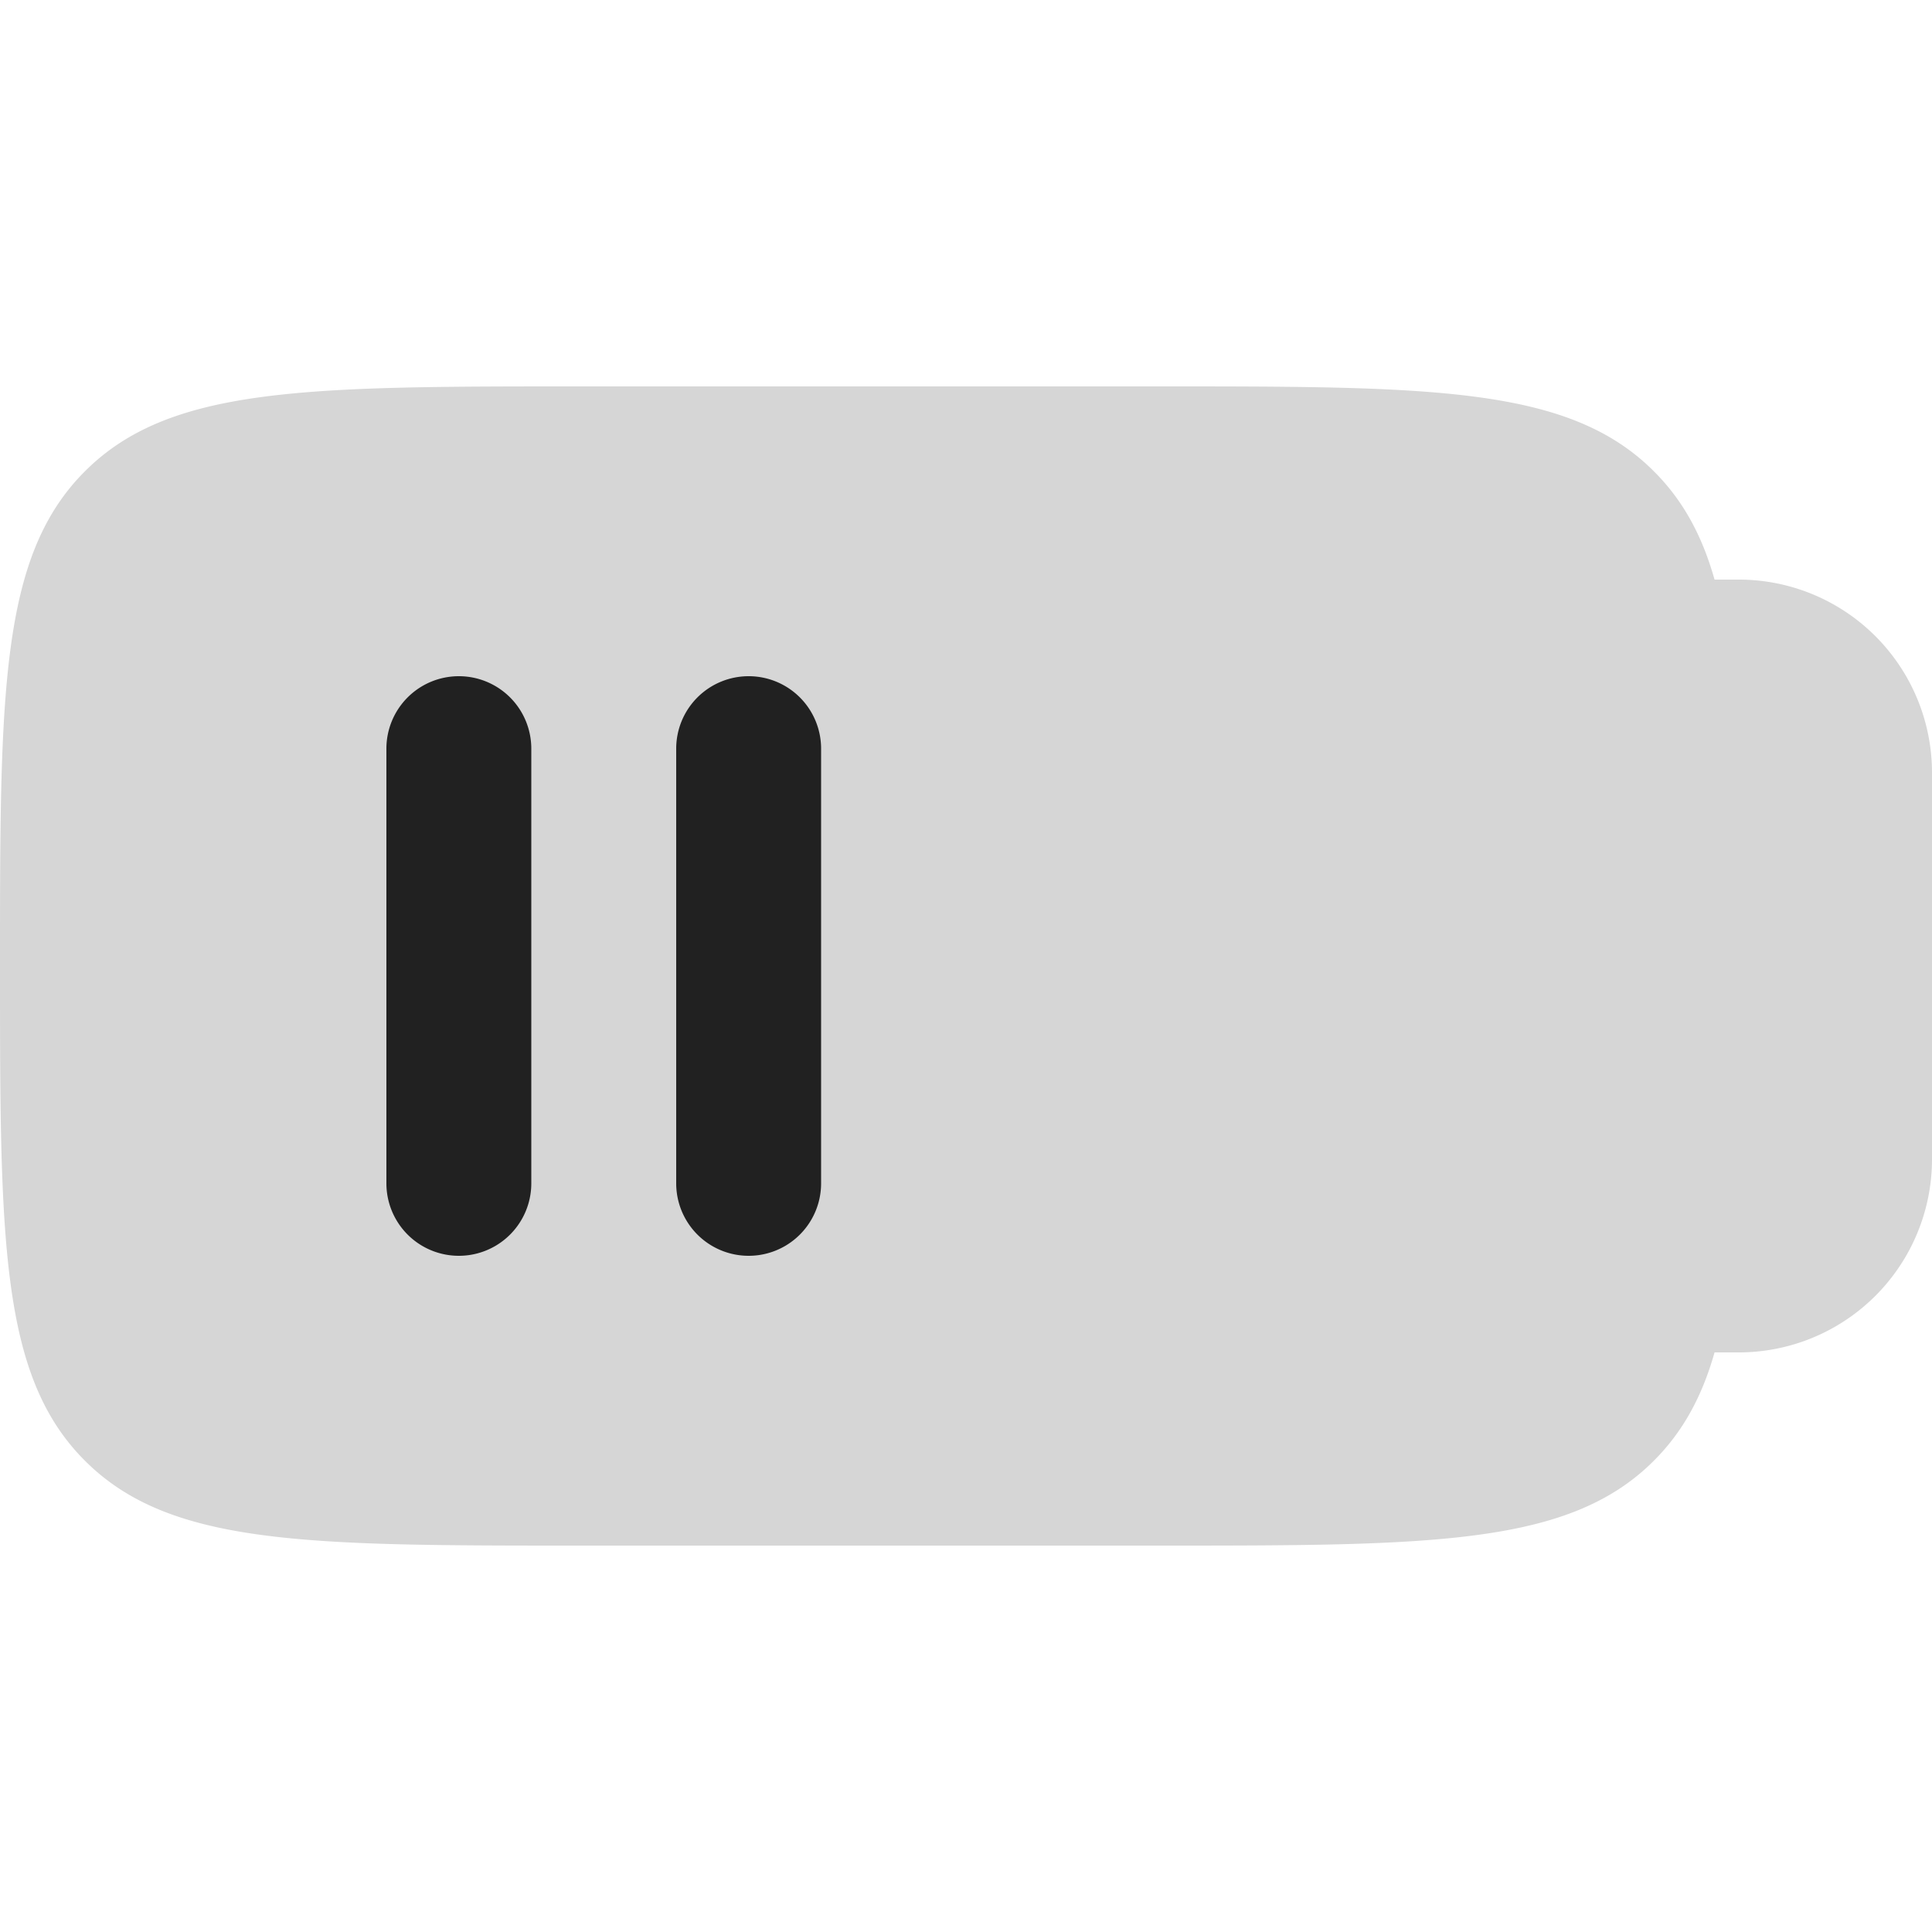 <svg xmlns="http://www.w3.org/2000/svg" width="20" height="20" fill="none" viewBox="0 0 20 20"><path fill="#D6D6D6" d="M.879 4.879C0 5.757 0 7.172 0 10c0 2.828 0 4.243.879 5.121C1.757 16 3.172 16 6 16h6c2.828 0 4.243 0 5.121-.879.3-.3.498-.662.628-1.121H18a2 2 0 0 0 2-2V8a2 2 0 0 0-2-2h-.251c-.13-.46-.328-.822-.628-1.121C16.243 4 14.828 4 12 4H6c-2.828 0-4.243 0-5.121.879Z"/><path fill="#212121" fill-rule="evenodd" d="M4.75 7a.75.75 0 0 1 .75.75v4.5a.75.75 0 0 1-1.5 0v-4.5A.75.75 0 0 1 4.75 7Zm3 0a.75.75 0 0 1 .75.75v4.5a.75.75 0 0 1-1.5 0v-4.5A.75.75 0 0 1 7.75 7Z" clip-rule="evenodd"/></svg>